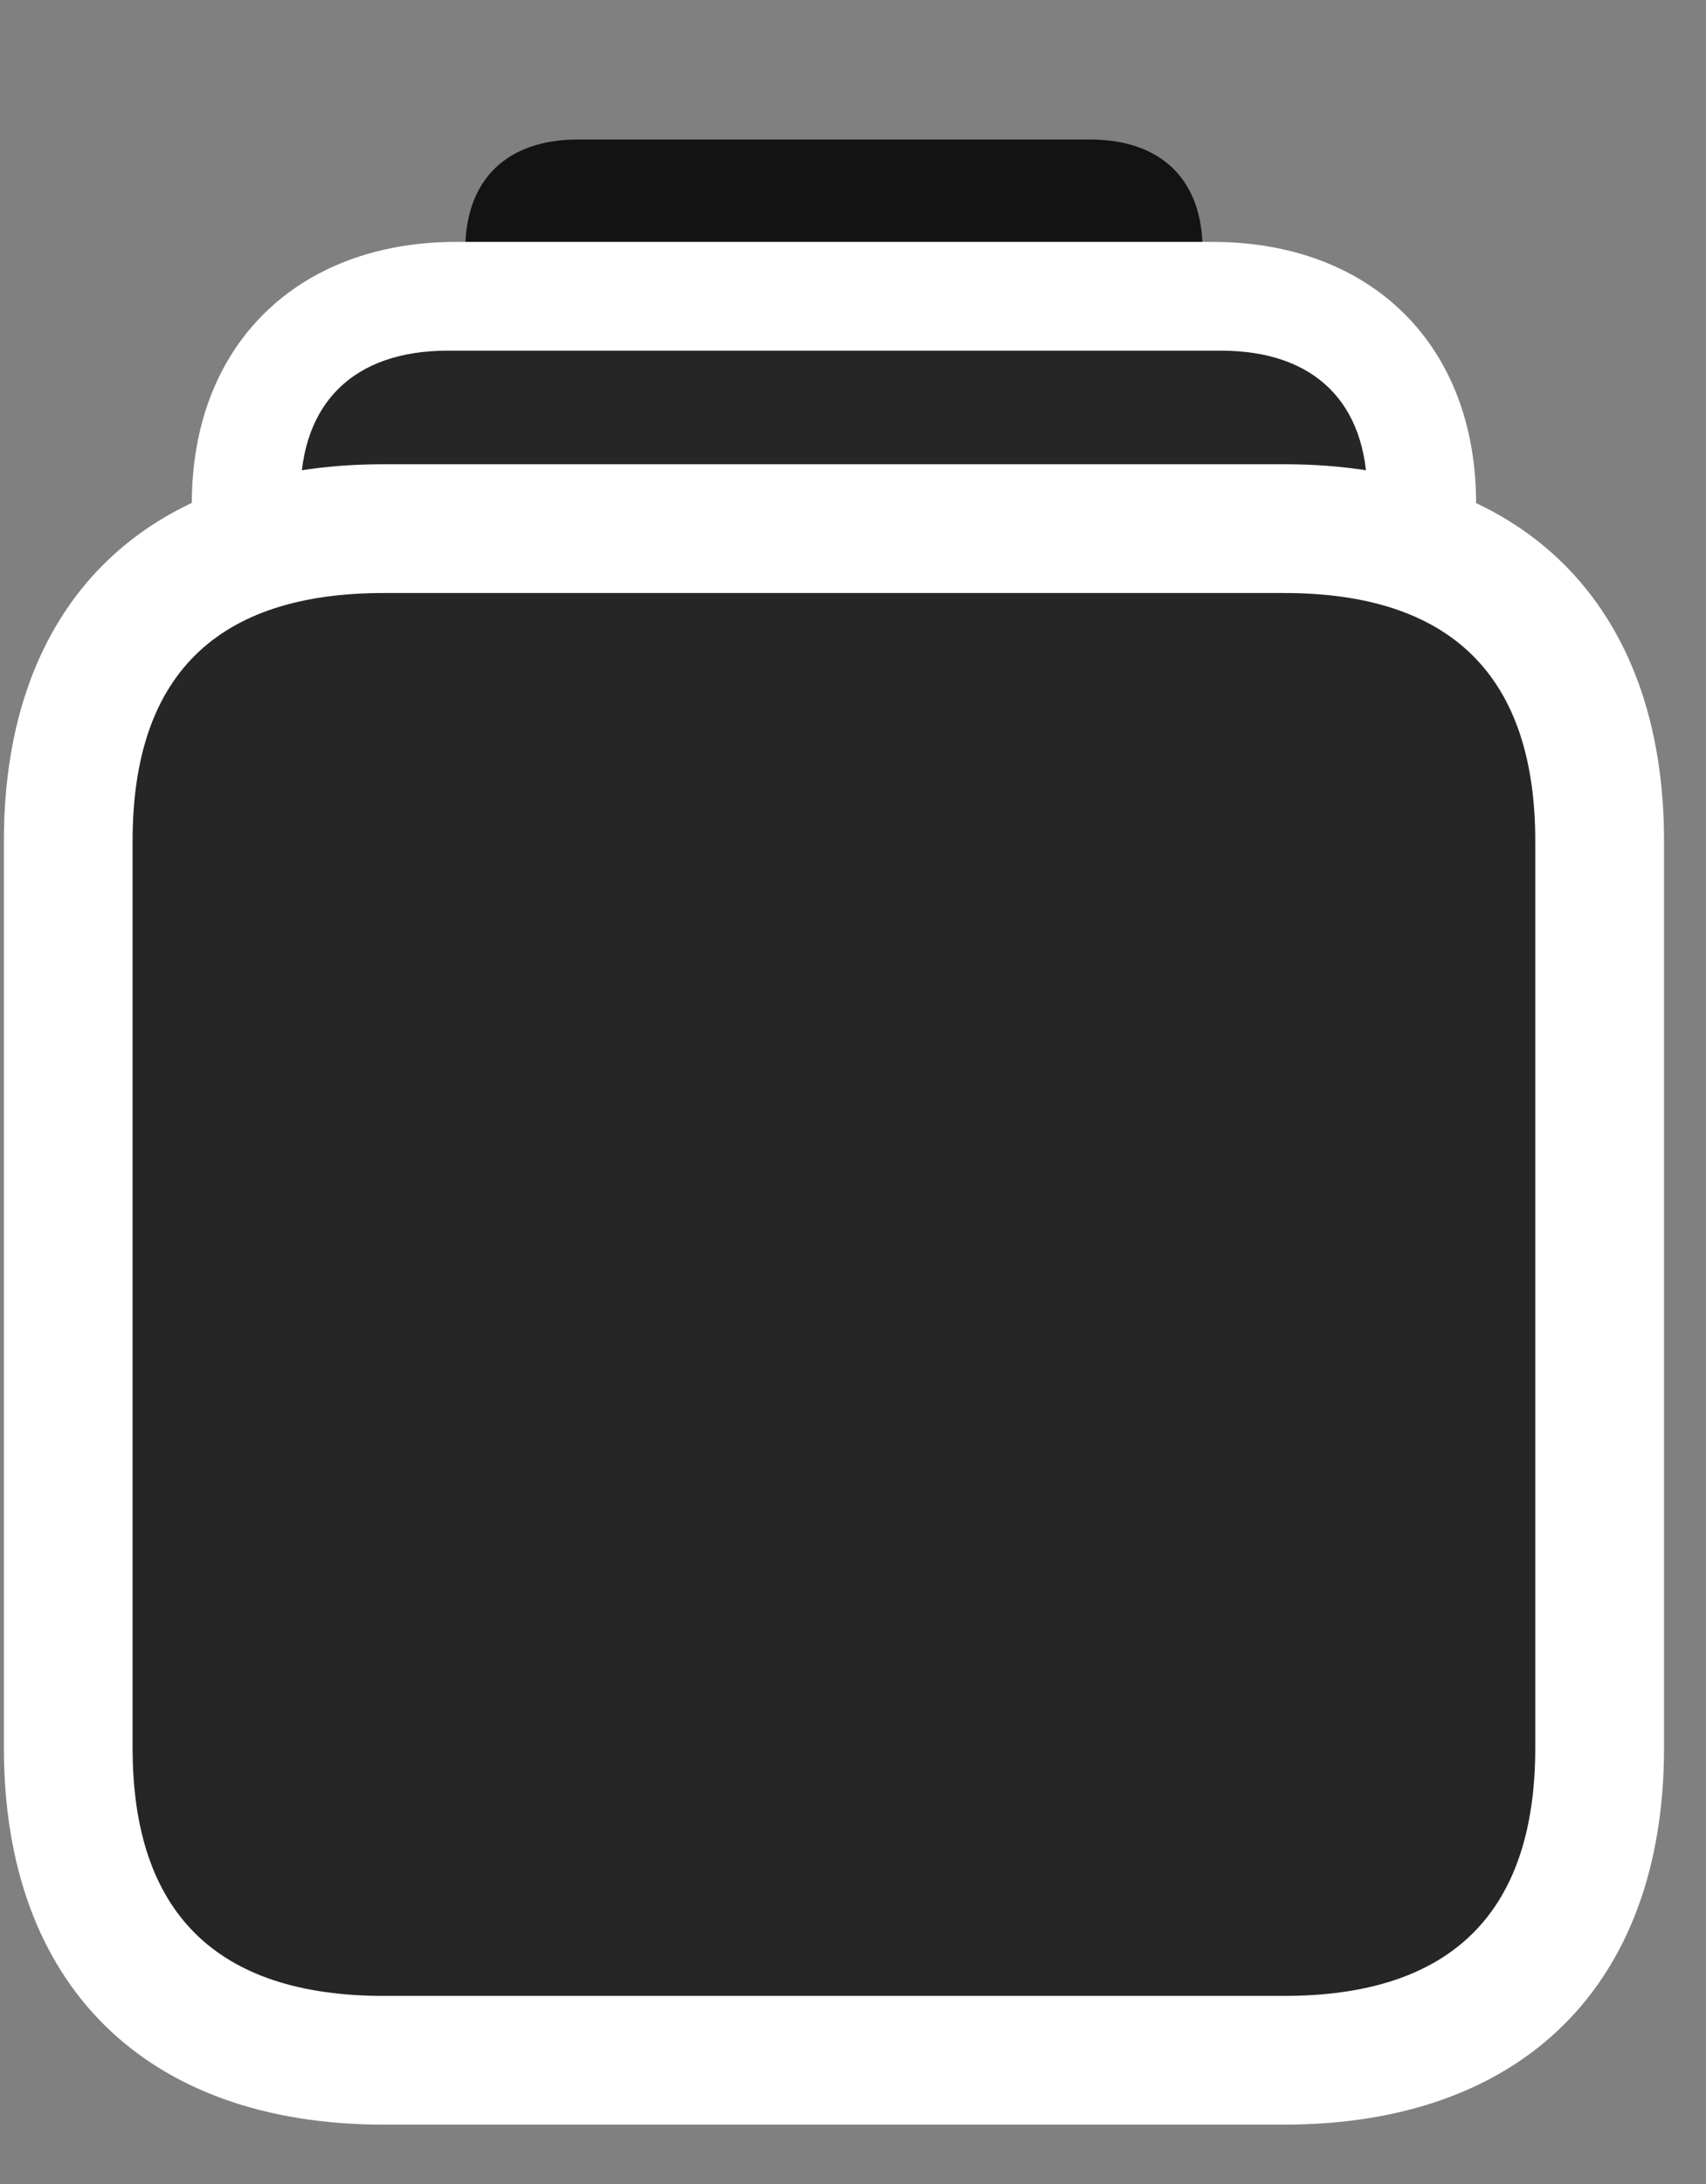 <svg width="25" height="32" viewBox="0 0 25 32" fill="none" xmlns="http://www.w3.org/2000/svg">
<rect x="0" y="0" width="25" height="32" fill="#808080" stroke="none"/>
<g clip-path="url(#clip0_2207_6535)">
<path d="M8.471 13.669H15.971C17.014 13.669 17.623 13.084 17.623 12.052V3.662C17.623 2.63 17.014 2.044 15.971 2.044H8.471C7.428 2.044 6.818 2.63 6.818 3.662V12.052C6.818 13.084 7.428 13.669 8.471 13.669Z" fill="black" fill-opacity="0.85"/>
<path d="M6.689 22.166H17.764C20.096 22.166 21.631 20.642 21.631 18.322V7.376C21.631 5.056 20.096 3.544 17.764 3.544H6.689C4.357 3.544 2.811 5.056 2.811 7.376V18.322C2.811 20.642 4.357 22.166 6.689 22.166Z" fill="white"/>
<path d="M6.561 20.572H17.892C19.264 20.572 20.037 19.798 20.037 18.451V7.248C20.037 5.9 19.264 5.138 17.892 5.138H6.561C5.189 5.138 4.404 5.9 4.404 7.248V18.451C4.404 19.798 5.189 20.572 6.561 20.572Z" fill="black" fill-opacity="0.85"/>
<path d="M5.623 31.13H18.818C22.311 31.13 24.385 29.08 24.385 25.611V12.322C24.385 8.853 22.311 6.802 18.818 6.802H5.623C2.131 6.802 0.057 8.841 0.057 12.322V25.611C0.057 29.08 2.131 31.13 5.623 31.13Z" fill="white"/>
<path d="M5.623 29.244H18.818C21.267 29.244 22.498 28.025 22.498 25.611V12.322C22.498 9.908 21.267 8.689 18.818 8.689H5.623C3.174 8.689 1.943 9.896 1.943 12.322V25.611C1.943 28.025 3.174 29.244 5.623 29.244Z" fill="black" fill-opacity="0.85"/>
</g>
<defs>
<clipPath id="clip0_2207_6535">
<rect width="24.328" height="30.996" fill="white" transform="translate(0.057 0.134)"/>
</clipPath>
</defs>
</svg>
